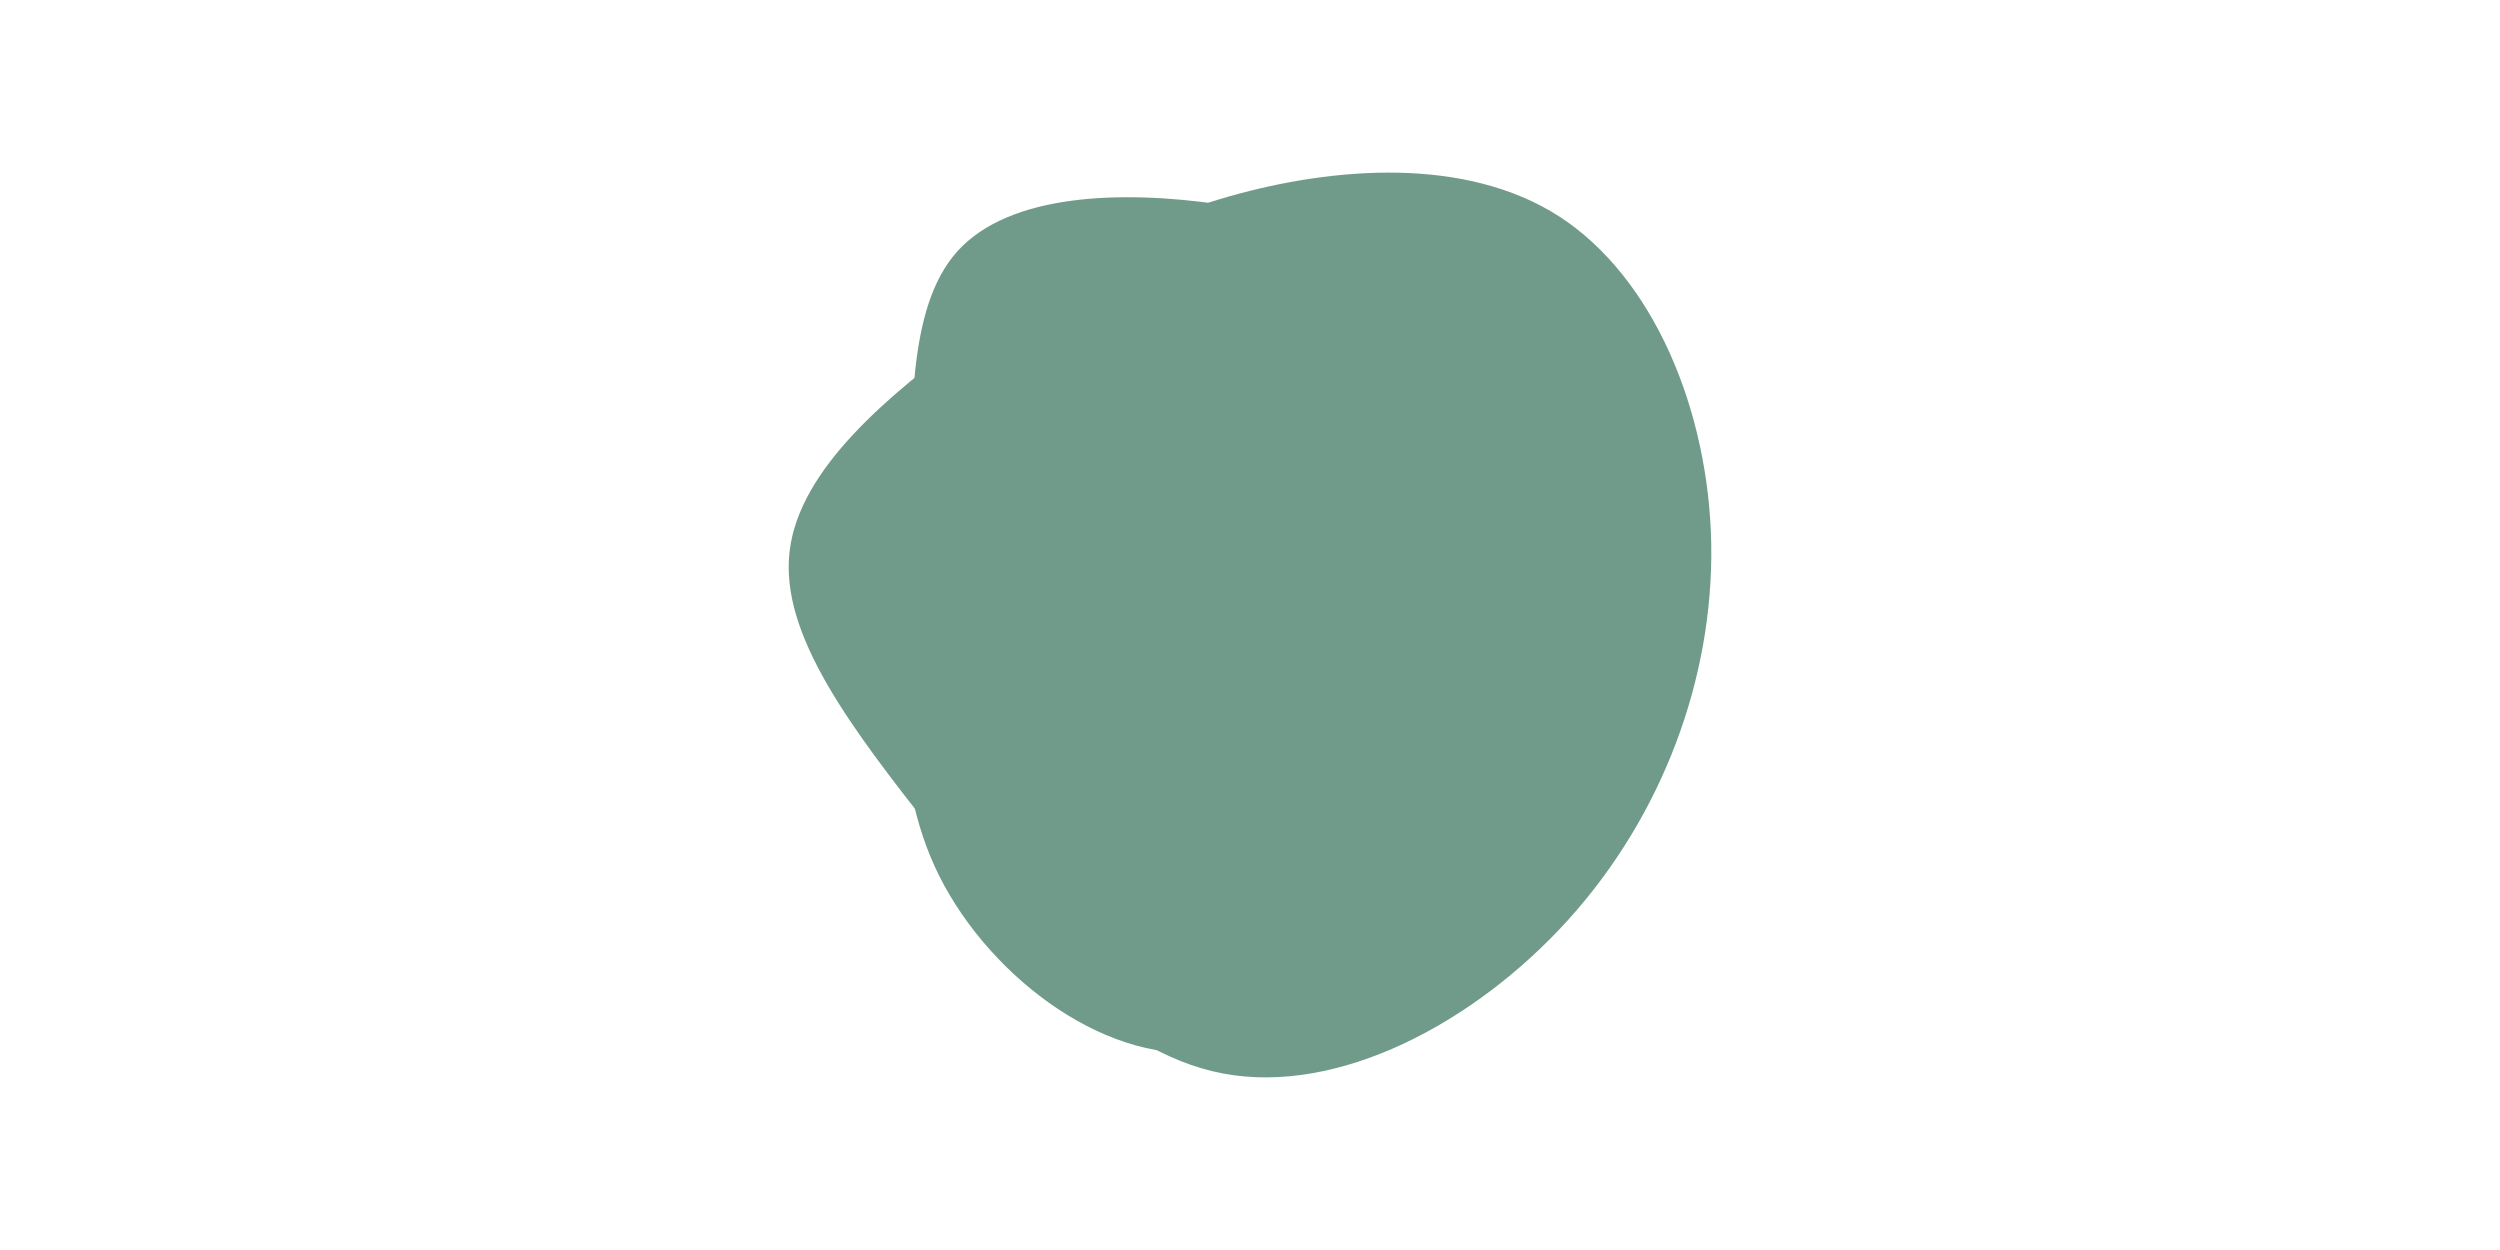 <svg id="visual" viewBox="0 0 900 450" width="900" height="450" xmlns="http://www.w3.org/2000/svg"
                    xmlns:xlink="http://www.w3.org/1999/xlink" version="1.1">
                    <g transform="translate(432.248 195.034)">
                        <path id="blob1"
                            d="M129.1 -117.1C162.9 -95.2 182.9 -47.6 183.8 0.8C184.6 49.3 166.2 98.5 132.4 136C98.5 173.5 49.3 199.3 7.9 191.4C-33.5 183.5 -66.9 141.9 -96.4 104.4C-125.9 66.9 -151.5 33.5 -148 3.5C-144.5 -26.5 -112 -53 -82.5 -74.9C-53 -96.7 -26.5 -113.9 10.5 -124.4C47.6 -134.9 95.2 -138.9 129.1 -117.1"
                            fill="#709b8a"></path>
                    </g>
                    <g transform="translate(443.644 191.17)">
                        <path id="blob2"
                            d="M85.2 -80.5C110.5 -59.9 131.3 -29.9 131.6 0.4C132 30.6 111.9 61.3 86.6 98.8C61.3 136.3 30.6 180.6 -6.4 187C-43.4 193.4 -86.7 161.7 -105.5 124.2C-124.2 86.7 -118.4 43.4 -116.7 1.6C-115.1 -40.1 -117.6 -80.1 -98.9 -100.8C-80.1 -121.5 -40.1 -122.7 -5.1 -117.7C29.9 -112.6 59.9 -101.2 85.2 -80.5"
                            fill="#709b8a"></path>
                    </g>
                </svg>